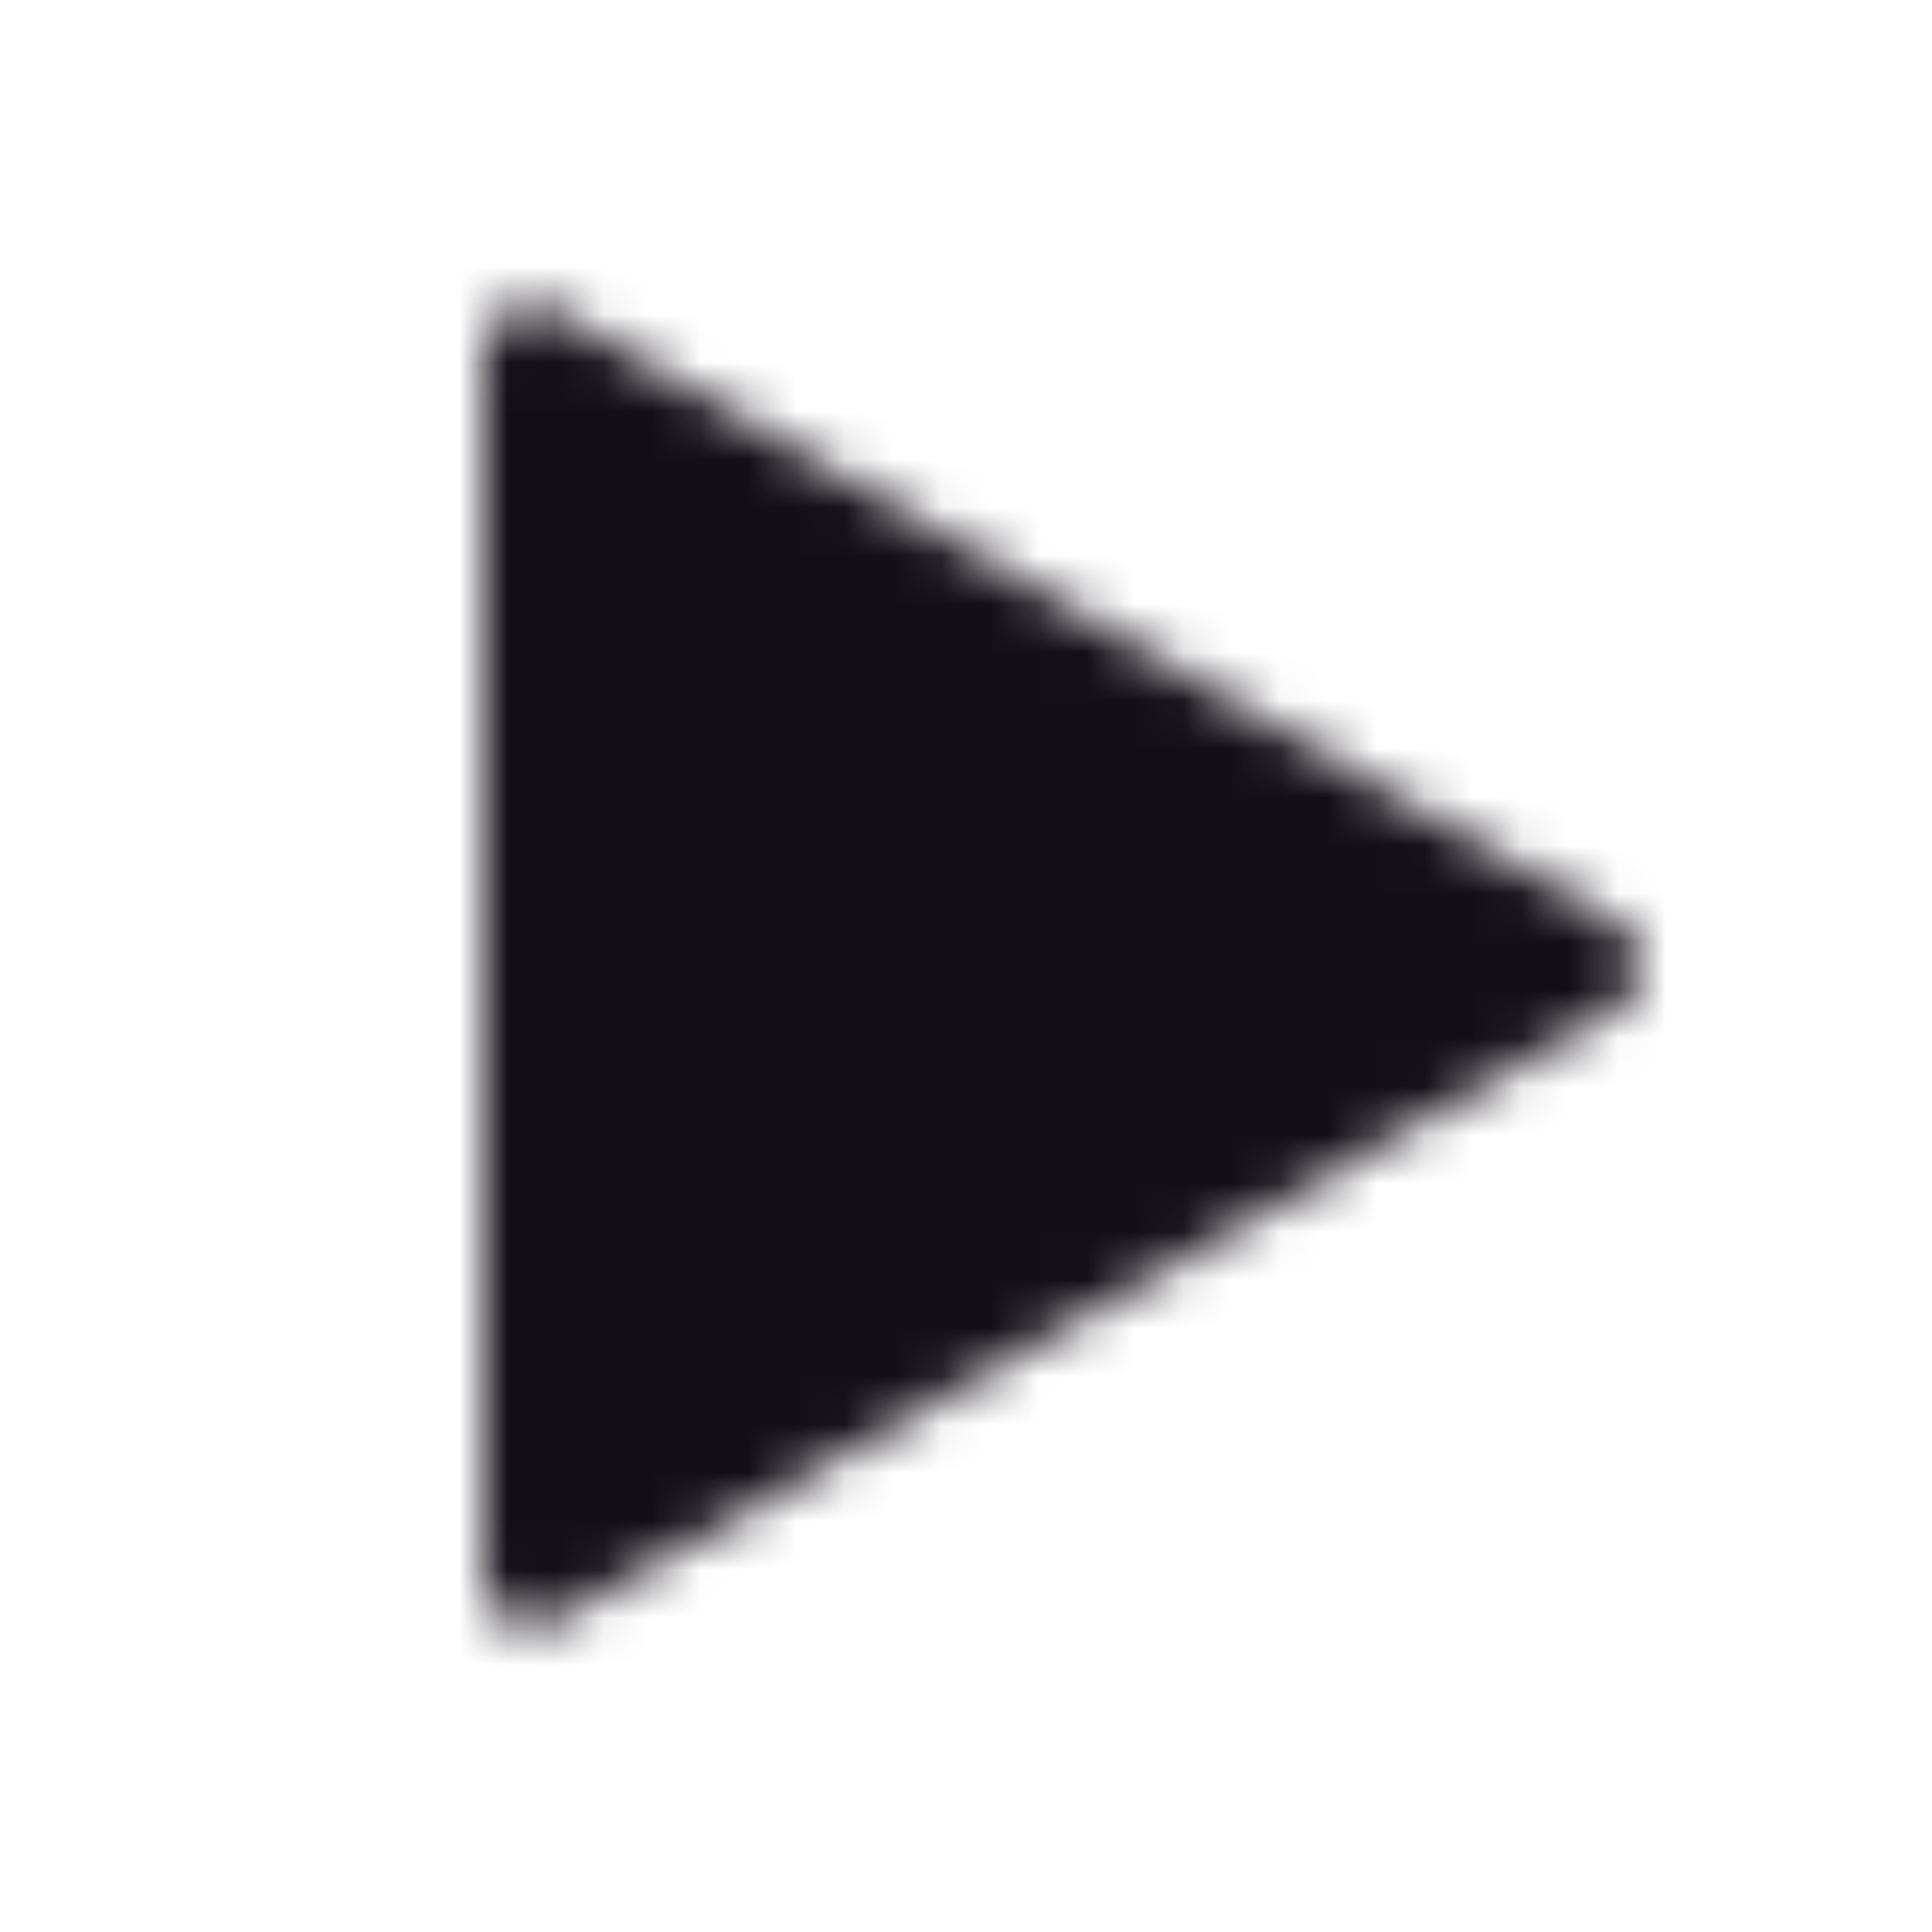 <svg width="40" height="40" viewBox="0 0 40 40" fill="none" xmlns="http://www.w3.org/2000/svg">
<mask id="mask0_954_6485" style="mask-type:alpha" maskUnits="userSpaceOnUse" x="10" y="6" width="24" height="28">
<path d="M33.5 19.134C34.167 19.519 34.167 20.481 33.5 20.866L11.5 33.568C10.833 33.953 10 33.471 10 32.702L10 7.298C10 6.529 10.833 6.047 11.5 6.432L33.5 19.134Z" fill="white"/>
</mask>
<g mask="url(#mask0_954_6485)">
<path d="M0 0H40V40H0V0Z" fill="#140E17"/>
</g>
</svg>
